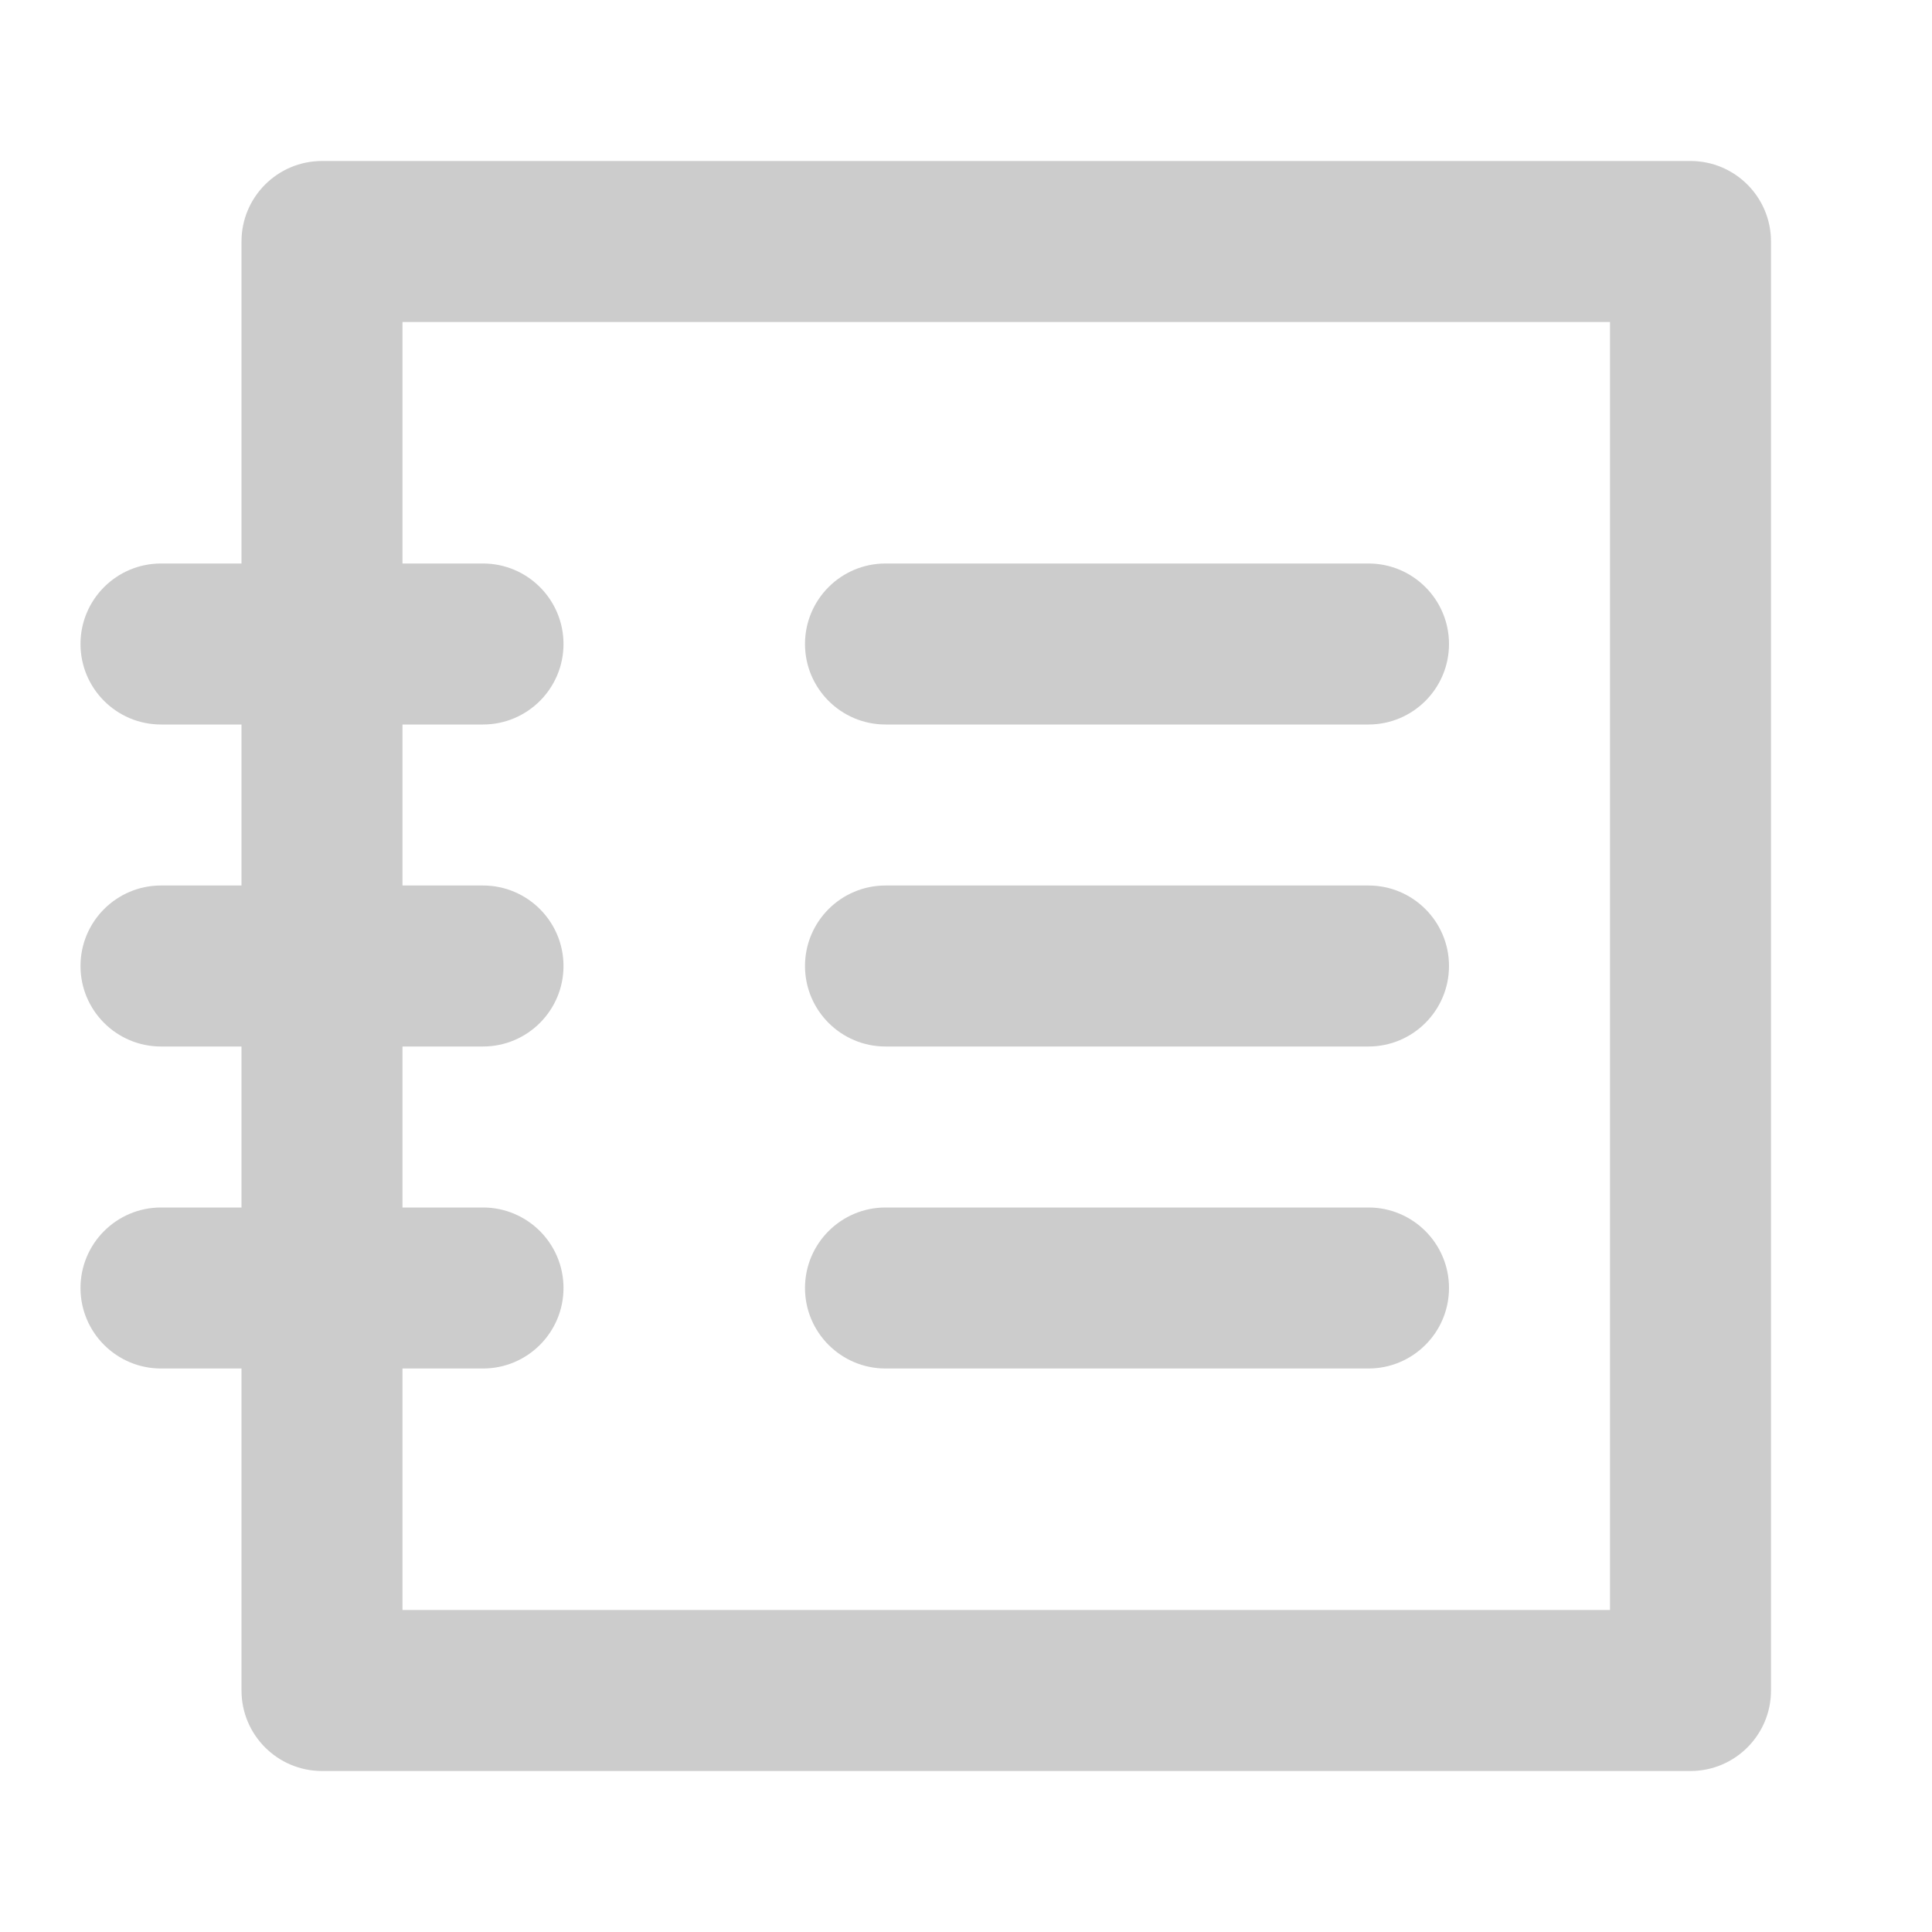 <?xml version="1.0" encoding="UTF-8"?>
<svg width="24px" height="24px" viewBox="0 0 24 24" version="1.1" xmlns="http://www.w3.org/2000/svg" xmlns:xlink="http://www.w3.org/1999/xlink">
    <!-- Generator: Sketch 63.1 (92452) - https://sketch.com -->
    <title>Icon/appList/TeeNote</title>
    <desc>Created with Sketch.</desc>
    <g id="Icon/appList/TeeNote" stroke="none" stroke-width="1" fill="none" fill-rule="evenodd">
        <path d="M21,2 C21.552,2 22,2.448 22,3 L22,21 C22,21.552 21.552,22 21,22 L4,22 C3.448,22 3,21.552 3,21 L3,17 L2,17 C1.448,17 1,16.552 1,16 C1,15.448 1.448,15 2,15 L3,15 L3,13 L2,13 C1.448,13 1,12.552 1,12 C1,11.448 1.448,11 2,11 L3,11 L3,9 L2,9 C1.448,9 1,8.552 1,8 C1,7.448 1.448,7 2,7 L3,7 L3,3 C3,2.448 3.448,2 4,2 L21,2 Z M20,4 L5,4 L5,7 L6,7 C6.552,7 7,7.448 7,8 C7,8.552 6.552,9 6,9 L5,9 L5,11 L6,11 C6.552,11 7,11.448 7,12 C7,12.552 6.552,13 6,13 L5,13 L5,15 L6,15 C6.552,15 7,15.448 7,16 C7,16.552 6.552,17 6,17 L5,17 L5,20 L20,20 L20,4 Z M17,15 C17.552,15 18,15.448 18,16 C18,16.552 17.552,17 17,17 L11,17 C10.448,17 10,16.552 10,16 C10,15.448 10.448,15 11,15 L17,15 Z M17,11 C17.552,11 18,11.448 18,12 C18,12.552 17.552,13 17,13 L11,13 C10.448,13 10,12.552 10,12 C10,11.448 10.448,11 11,11 L17,11 Z M17,7 C17.552,7 18,7.448 18,8 C18,8.552 17.552,9 17,9 L11,9 C10.448,9 10,8.552 10,8 C10,7.448 10.448,7 11,7 L17,7 Z" id="Combined-Shape" fill="#cccccc"></path>
    </g>
</svg>